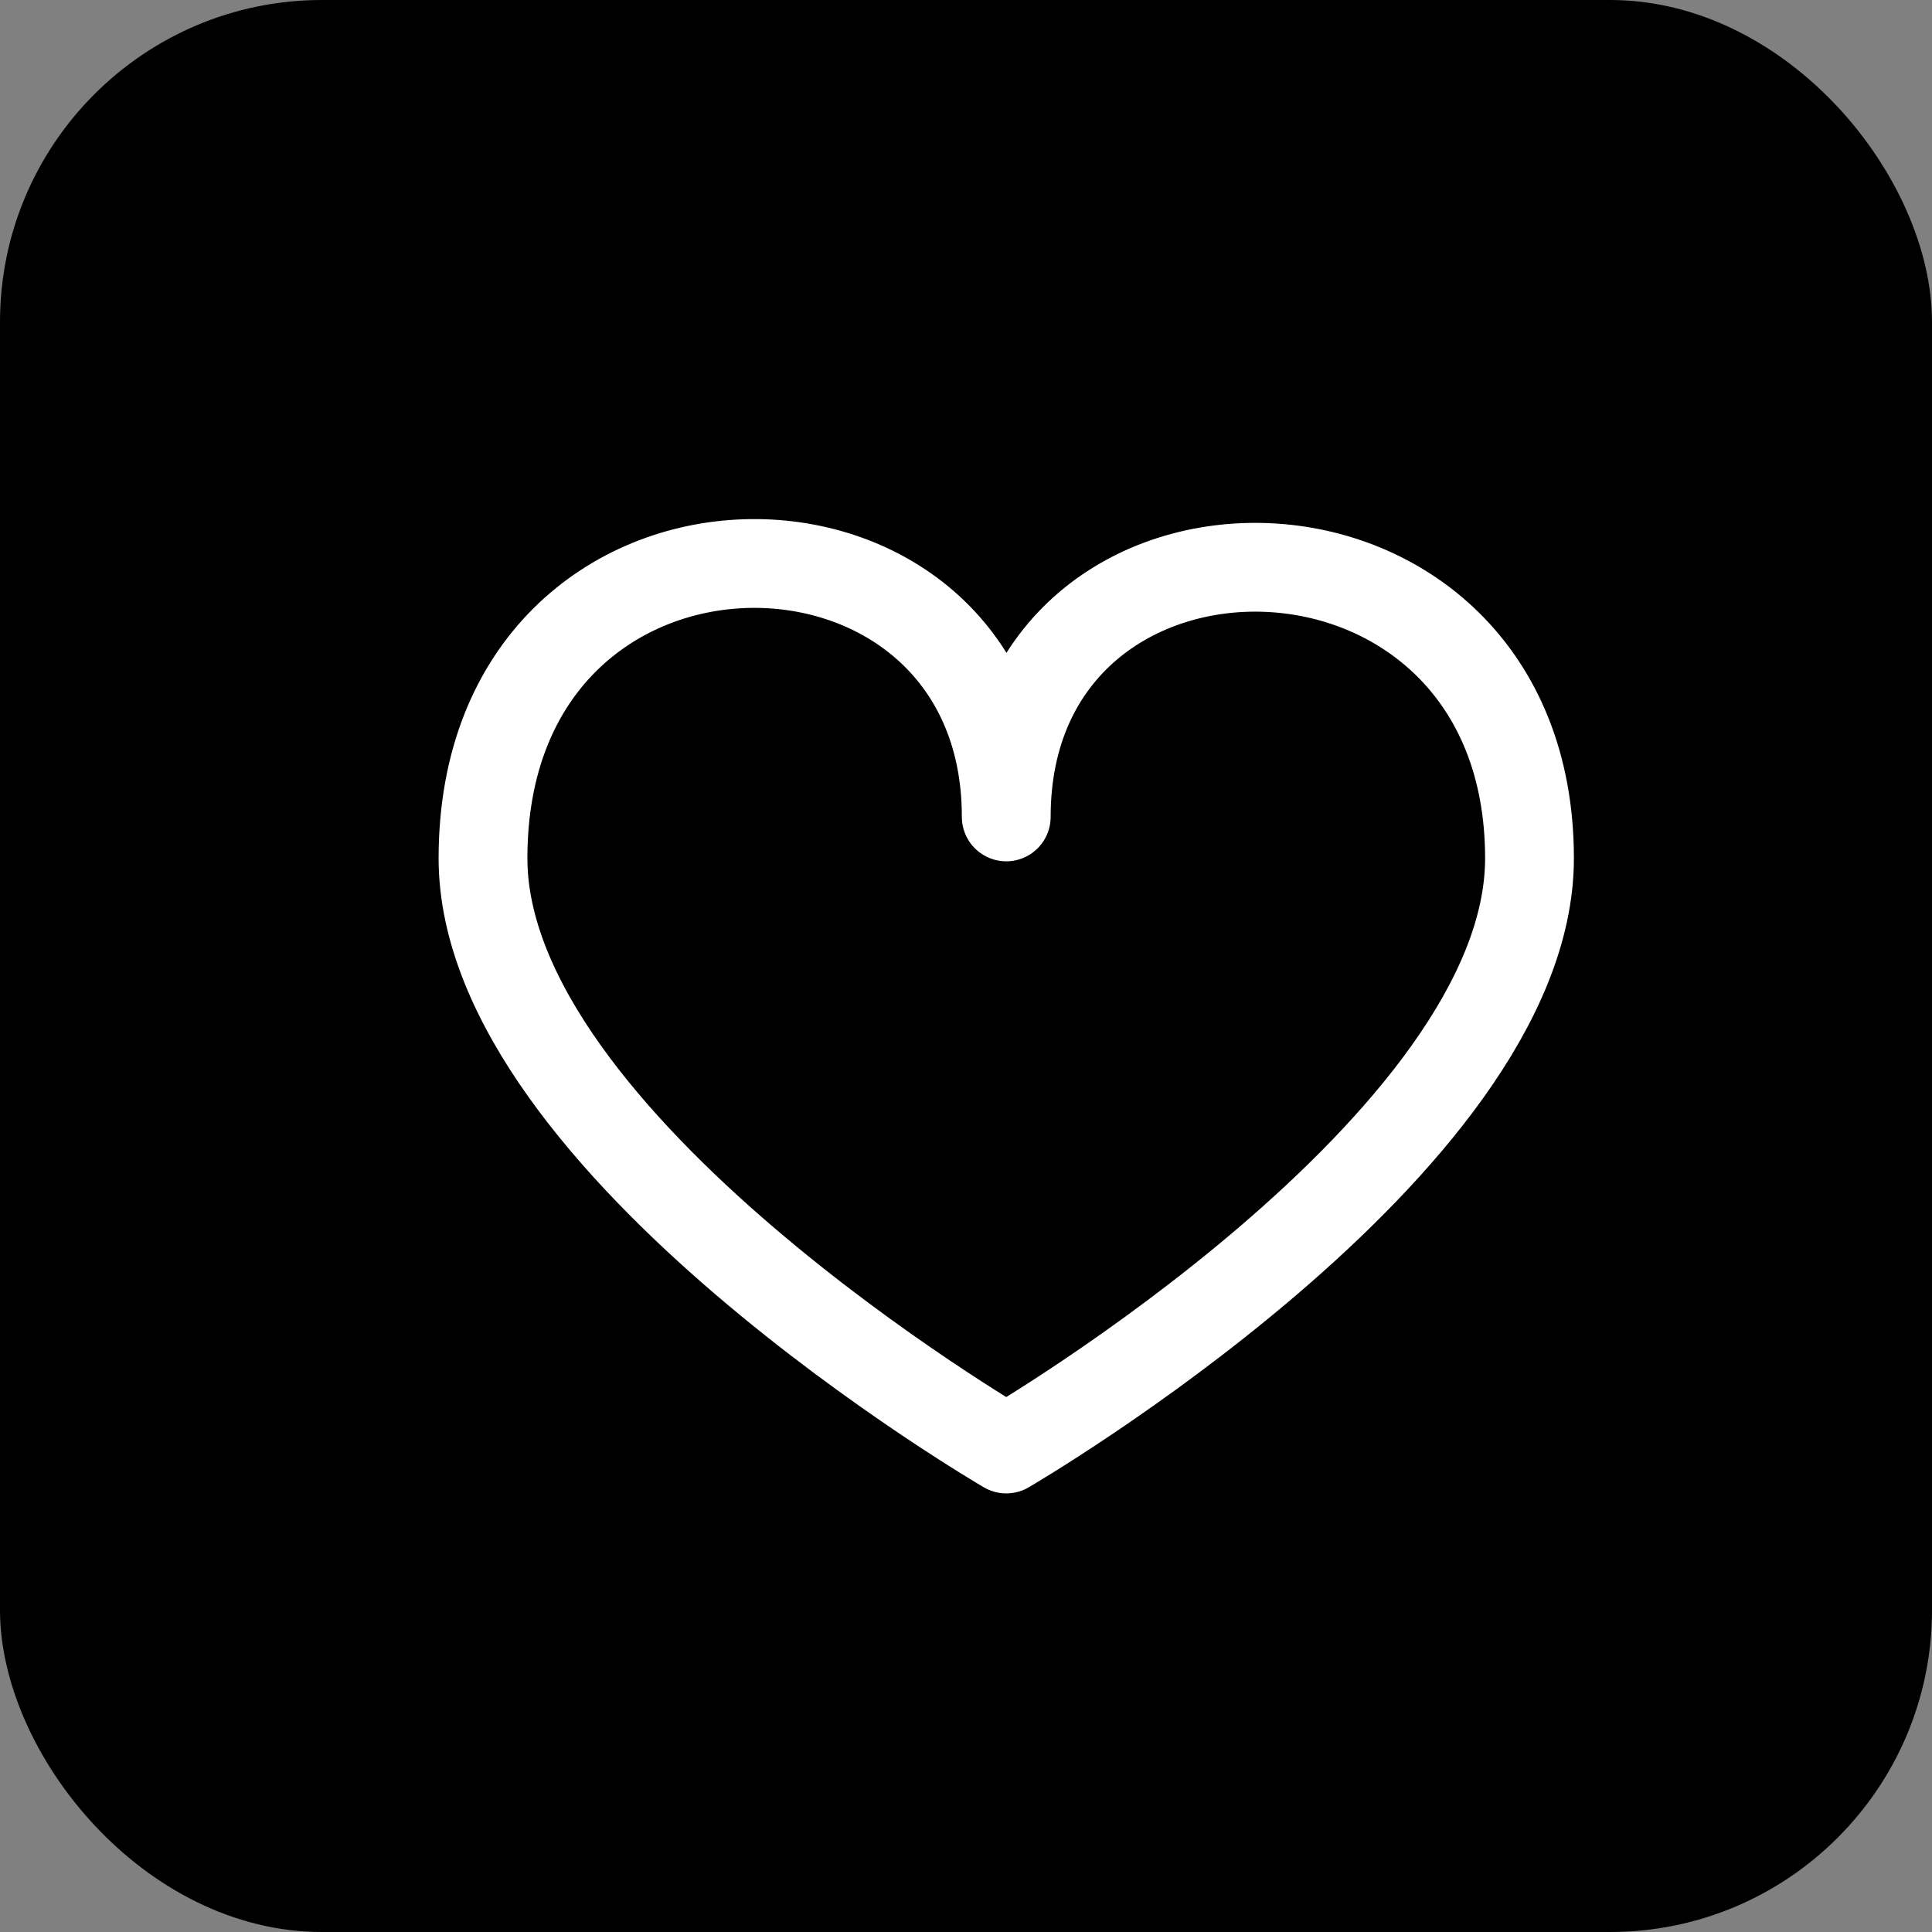 <svg width="24" height="24" viewBox="0 0 24 24" fill="none" xmlns="http://www.w3.org/2000/svg">
<rect x="0" y="0" width="24" height="24" fill="#808080" stroke="none"/>
<rect width="24" height="24" rx="4" fill="black"/>
<path d="M19 10.662C19 14.217 12.5 18 12.5 18C12.5 18 6 14.217 6 10.662C6 5.835 12.5 5.9 12.5 10.148C12.5 5.9 19 5.964 19 10.662Z" stroke="white" stroke-width="1.103" stroke-linejoin="round"/>
</svg>

